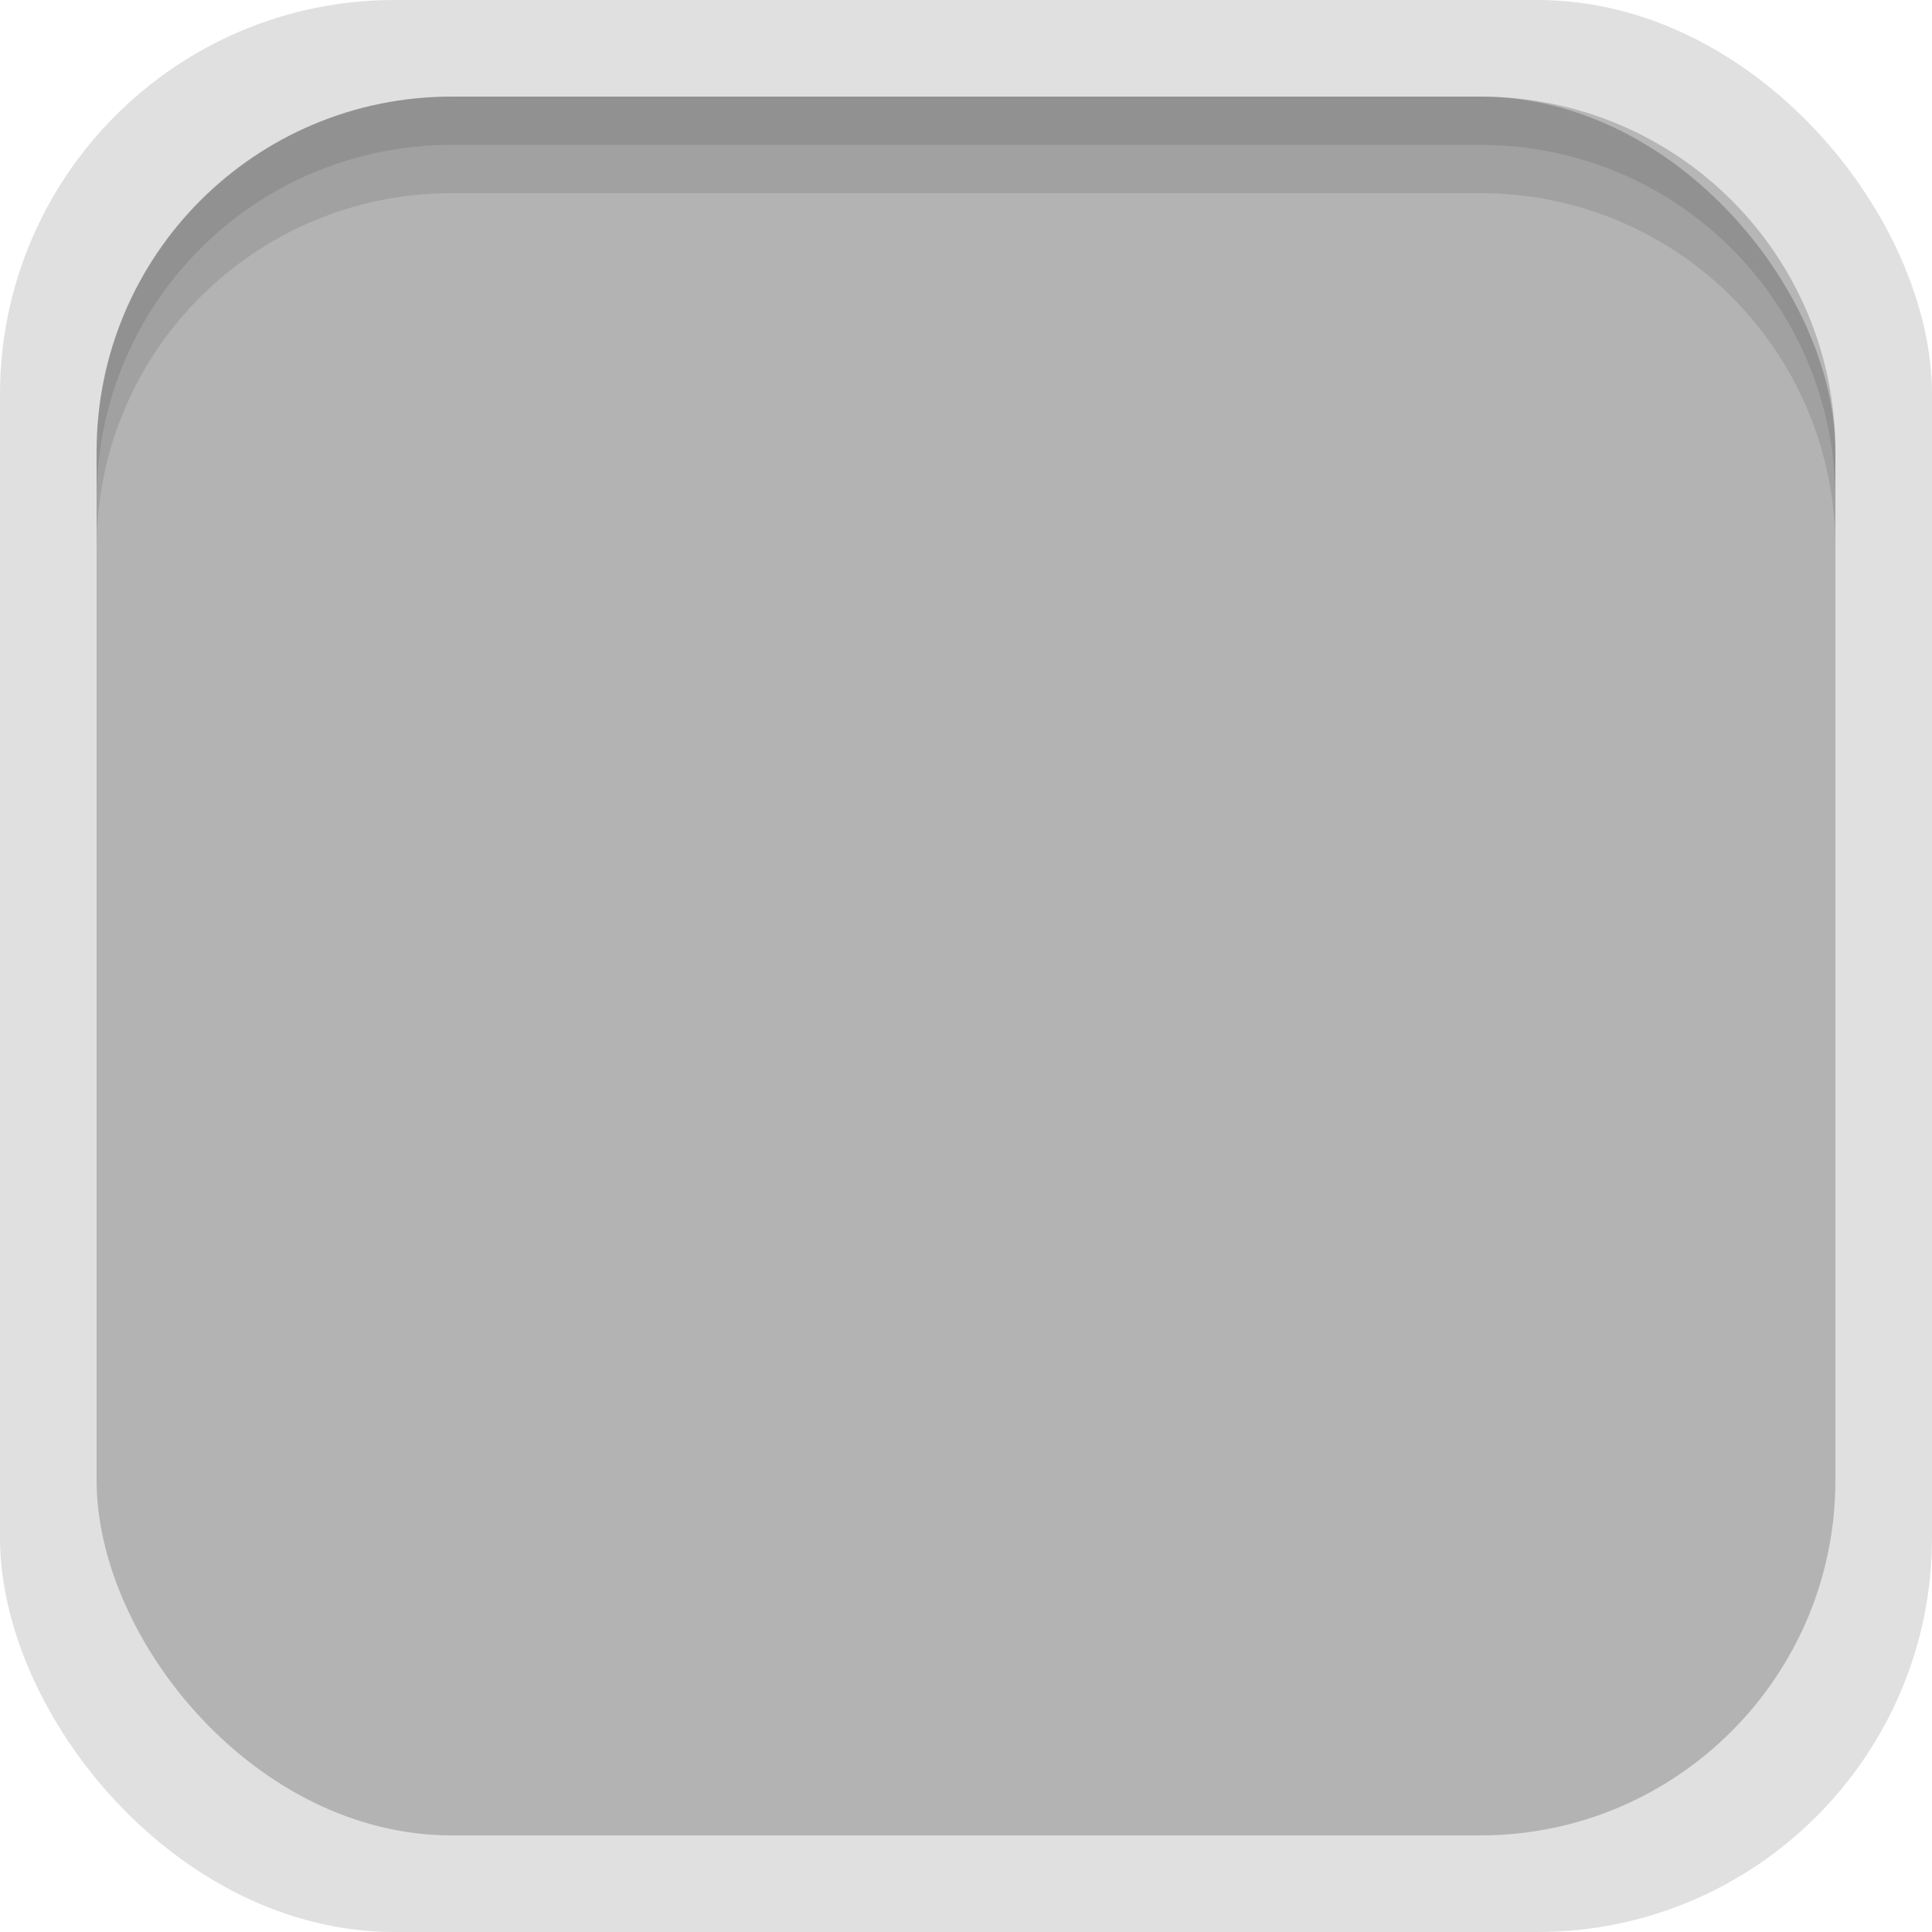 <?xml version="1.0" encoding="UTF-8" standalone="no"?>
<svg
   xmlns:dc="http://purl.org/dc/elements/1.1/"
   xmlns:cc="http://creativecommons.org/ns#"
   xmlns:rdf="http://www.w3.org/1999/02/22-rdf-syntax-ns#"
   xmlns:svg="http://www.w3.org/2000/svg"
   xmlns="http://www.w3.org/2000/svg"
   xmlns:xlink="http://www.w3.org/1999/xlink"
   xmlns:sodipodi="http://sodipodi.sourceforge.net/DTD/sodipodi-0.dtd"
   xmlns:inkscape="http://www.inkscape.org/namespaces/inkscape"
   width="40"
   viewBox="0 0 40 40"
   height="40"
   id="svg2"
   version="1.1"
   inkscape:version="0.91 r13725"
   sodipodi:docname="grid-selection-unchecked-dark.svg">
  <sodipodi:namedview
     pagecolor="#ffffff"
     bordercolor="#666666"
     borderopacity="1"
     objecttolerance="10"
     gridtolerance="10"
     guidetolerance="10"
     inkscape:pageopacity="0"
     inkscape:pageshadow="2"
     inkscape:window-width="886"
     inkscape:window-height="421"
     id="namedview16"
     showgrid="false"
     inkscape:zoom="4.7729708"
     inkscape:cx="10.387236"
     inkscape:cy="21.747169"
     inkscape:window-x="480"
     inkscape:window-y="137"
     inkscape:window-maximized="0"
     inkscape:current-layer="svg2" />
  <defs
     id="defs4">
    <linearGradient
       id="linearGradient5418">
      <stop
         offset="0"
         style="stop-color:#e5e5e5"
         id="stop7" />
      <stop
         offset="1"
         style="stop-color:#f9f9f9"
         id="stop9" />
    </linearGradient>
    <linearGradient
       gradientTransform="translate(-.179 -40.179)"
       id="linearGradient3042"
       xlink:href="#linearGradient5418"
       x1="1.429"
       x2="38.929"
       gradientUnits="userSpaceOnUse" />
    <linearGradient
       gradientUnits="userSpaceOnUse"
       x2="15"
       x1="1"
       id="linearGradient3815"
       xlink:href="#linearGradient5418"
       gradientTransform="translate(0 -16)" />
    <linearGradient
       inkscape:collect="always"
       id="linearGradient3044">
      <stop
         style="stop-color:#1f2a2c;stop-opacity:1"
         offset="0"
         id="stop3046" />
      <stop
         style="stop-color:#253235;stop-opacity:1"
         offset="1"
         id="stop3048" />
    </linearGradient>
    <linearGradient
       inkscape:collect="always"
       id="linearGradient3036">
      <stop
         style="stop-color:#293739;stop-opacity:1"
         offset="0"
         id="stop3038" />
      <stop
         style="stop-color:#314245;stop-opacity:1"
         offset="1"
         id="stop3040" />
    </linearGradient>
    <inkscape:path-effect
       is_visible="true"
       id="path-effect3026"
       effect="spiro" />
    <linearGradient
       id="linearGradient15404"
       inkscape:collect="always">
      <stop
         id="stop15406"
         offset="0"
         style="stop-color:#515151;stop-opacity:1" />
      <stop
         id="stop15408"
         offset="1"
         style="stop-color:#292929;stop-opacity:1" />
    </linearGradient>
    <inkscape:perspective
       sodipodi:type="inkscape:persp3d"
       inkscape:vp_x="0 : 526.18109 : 1"
       inkscape:vp_y="0 : 1000 : 0"
       inkscape:vp_z="744.09448 : 526.18109 : 1"
       inkscape:persp3d-origin="372.04724 : 350.78739 : 1"
       id="perspective3207" />
    <inkscape:perspective
       id="perspective3187"
       inkscape:persp3d-origin="0.5 : 0.33333333 : 1"
       inkscape:vp_z="1 : 0.5 : 1"
       inkscape:vp_y="0 : 1000 : 0"
       inkscape:vp_x="0 : 0.5 : 1"
       sodipodi:type="inkscape:persp3d" />
    <linearGradient
       inkscape:collect="always"
       xlink:href="#linearGradient5872-5-1"
       id="linearGradient5891-0-4"
       gradientUnits="userSpaceOnUse"
       x1="205.841"
       y1="246.709"
       x2="206.748"
       y2="231.241" />
    <linearGradient
       id="linearGradient5872-5-1">
      <stop
         style="stop-color:#17520b;stop-opacity:1;"
         offset="0"
         id="stop5874-4-4" />
      <stop
         style="stop-color:#31af18;stop-opacity:1;"
         offset="1"
         id="stop5876-0-5" />
    </linearGradient>
    <inkscape:path-effect
       effect="spiro"
       id="path-effect5837-4-6"
       is_visible="true" />
    <inkscape:path-effect
       effect="spiro"
       id="path-effect14768"
       is_visible="true" />
    <inkscape:path-effect
       effect="spiro"
       id="path-effect5884-4-7"
       is_visible="true" />
    <linearGradient
       y2="-388.73"
       x2="-93.031"
       y1="-396.347"
       x1="-93.031"
       gradientTransform="matrix(1.592,0,0,0.857,-256.561,59.685)"
       gradientUnits="userSpaceOnUse"
       id="linearGradient14219"
       xlink:href="#linearGradient15404"
       inkscape:collect="always" />
    <linearGradient
       inkscape:collect="always"
       id="linearGradient10013-4-63-6">
      <stop
         style="stop-color:#333333;stop-opacity:1;"
         offset="0"
         id="stop10015-2-76-1" />
      <stop
         style="stop-color:#292929;stop-opacity:1"
         offset="1"
         id="stop10017-46-15-8" />
    </linearGradient>
    <linearGradient
       inkscape:collect="always"
       id="linearGradient10597-5">
      <stop
         style="stop-color:#16191a;stop-opacity:1;"
         offset="0"
         id="stop10599-2" />
      <stop
         style="stop-color:#2b3133;stop-opacity:1"
         offset="1"
         id="stop10601-5" />
    </linearGradient>
    <linearGradient
       y2="-322.164"
       x2="921.225"
       y1="-330.051"
       x1="921.328"
       gradientTransform="matrix(1.592,0,0,0.857,-1456.546,275.452)"
       gradientUnits="userSpaceOnUse"
       id="linearGradient15374"
       xlink:href="#linearGradient10013-4-63-6"
       inkscape:collect="always" />
    <linearGradient
       gradientTransform="translate(-1199.985,216.38)"
       y2="-227.08"
       x2="1203.918"
       y1="-217.567"
       x1="1203.918"
       gradientUnits="userSpaceOnUse"
       id="linearGradient15376"
       xlink:href="#linearGradient10597-5"
       inkscape:collect="always" />
    <linearGradient
       inkscape:collect="always"
       xlink:href="#linearGradient5872-5-1"
       id="linearGradient3024"
       gradientUnits="userSpaceOnUse"
       x1="205.841"
       y1="246.709"
       x2="206.748"
       y2="231.241"
       gradientTransform="matrix(0.843,0,0,0.843,179.953,329.688)" />
    <linearGradient
       inkscape:collect="always"
       xlink:href="#linearGradient3036"
       id="linearGradient3042-7"
       x1="404"
       y1="514.237"
       x2="398.375"
       y2="503.703"
       gradientUnits="userSpaceOnUse"
       gradientTransform="translate(-49.497,26.163)" />
    <linearGradient
       inkscape:collect="always"
       xlink:href="#linearGradient3044"
       id="linearGradient3050"
       x1="402.25"
       y1="507.862"
       x2="396.617"
       y2="502.854"
       gradientUnits="userSpaceOnUse"
       gradientTransform="translate(-49.497,26.163)" />
  </defs>
  <rect
     style="fill:#666666;fill-opacity:1;stroke:none;opacity:0.2"
     id="rect3024"
     width="40"
     height="40"
     x="0"
     y="0"
     rx="8.167"
     ry="8.167" />
  <rect
     ry="7.35"
     rx="7.35"
     y="2"
     x="2"
     height="36"
     width="36"
     id="rect3026"
     style="fill:#000000;fill-opacity:1;stroke:none;opacity:0.2" />
  <path
     style="opacity:0.1;fill:#000000;fill-opacity:1;stroke:none"
     d="m 9.351,2 c -4.072,0 -7.352,3.278 -7.352,7.35 l 0,2 C 1.999,7.278 5.279,4 9.351,4 L 30.65,4 c 4.072,0 7.35,3.278 7.35,7.35 l 0,-2 C 37.999,5.278 34.722,2 30.65,2 L 9.351,2 Z"
     id="rect4237"
     inkscape:connector-curvature="0" />
  <path
     style="fill:#000000;fill-opacity:1;stroke:none;opacity:0.1"
     d="M 9.35 2 C 5.278 2 2 5.278 2 9.35 L 2 10.35 C 2 6.278 5.278 3 9.35 3 L 30.65 3 C 34.722 3 38 6.278 38 10.35 L 38 9.35 C 38 5.278 34.722 2 30.65 2 L 9.35 2 z "
     id="rect4245" />
</svg>
